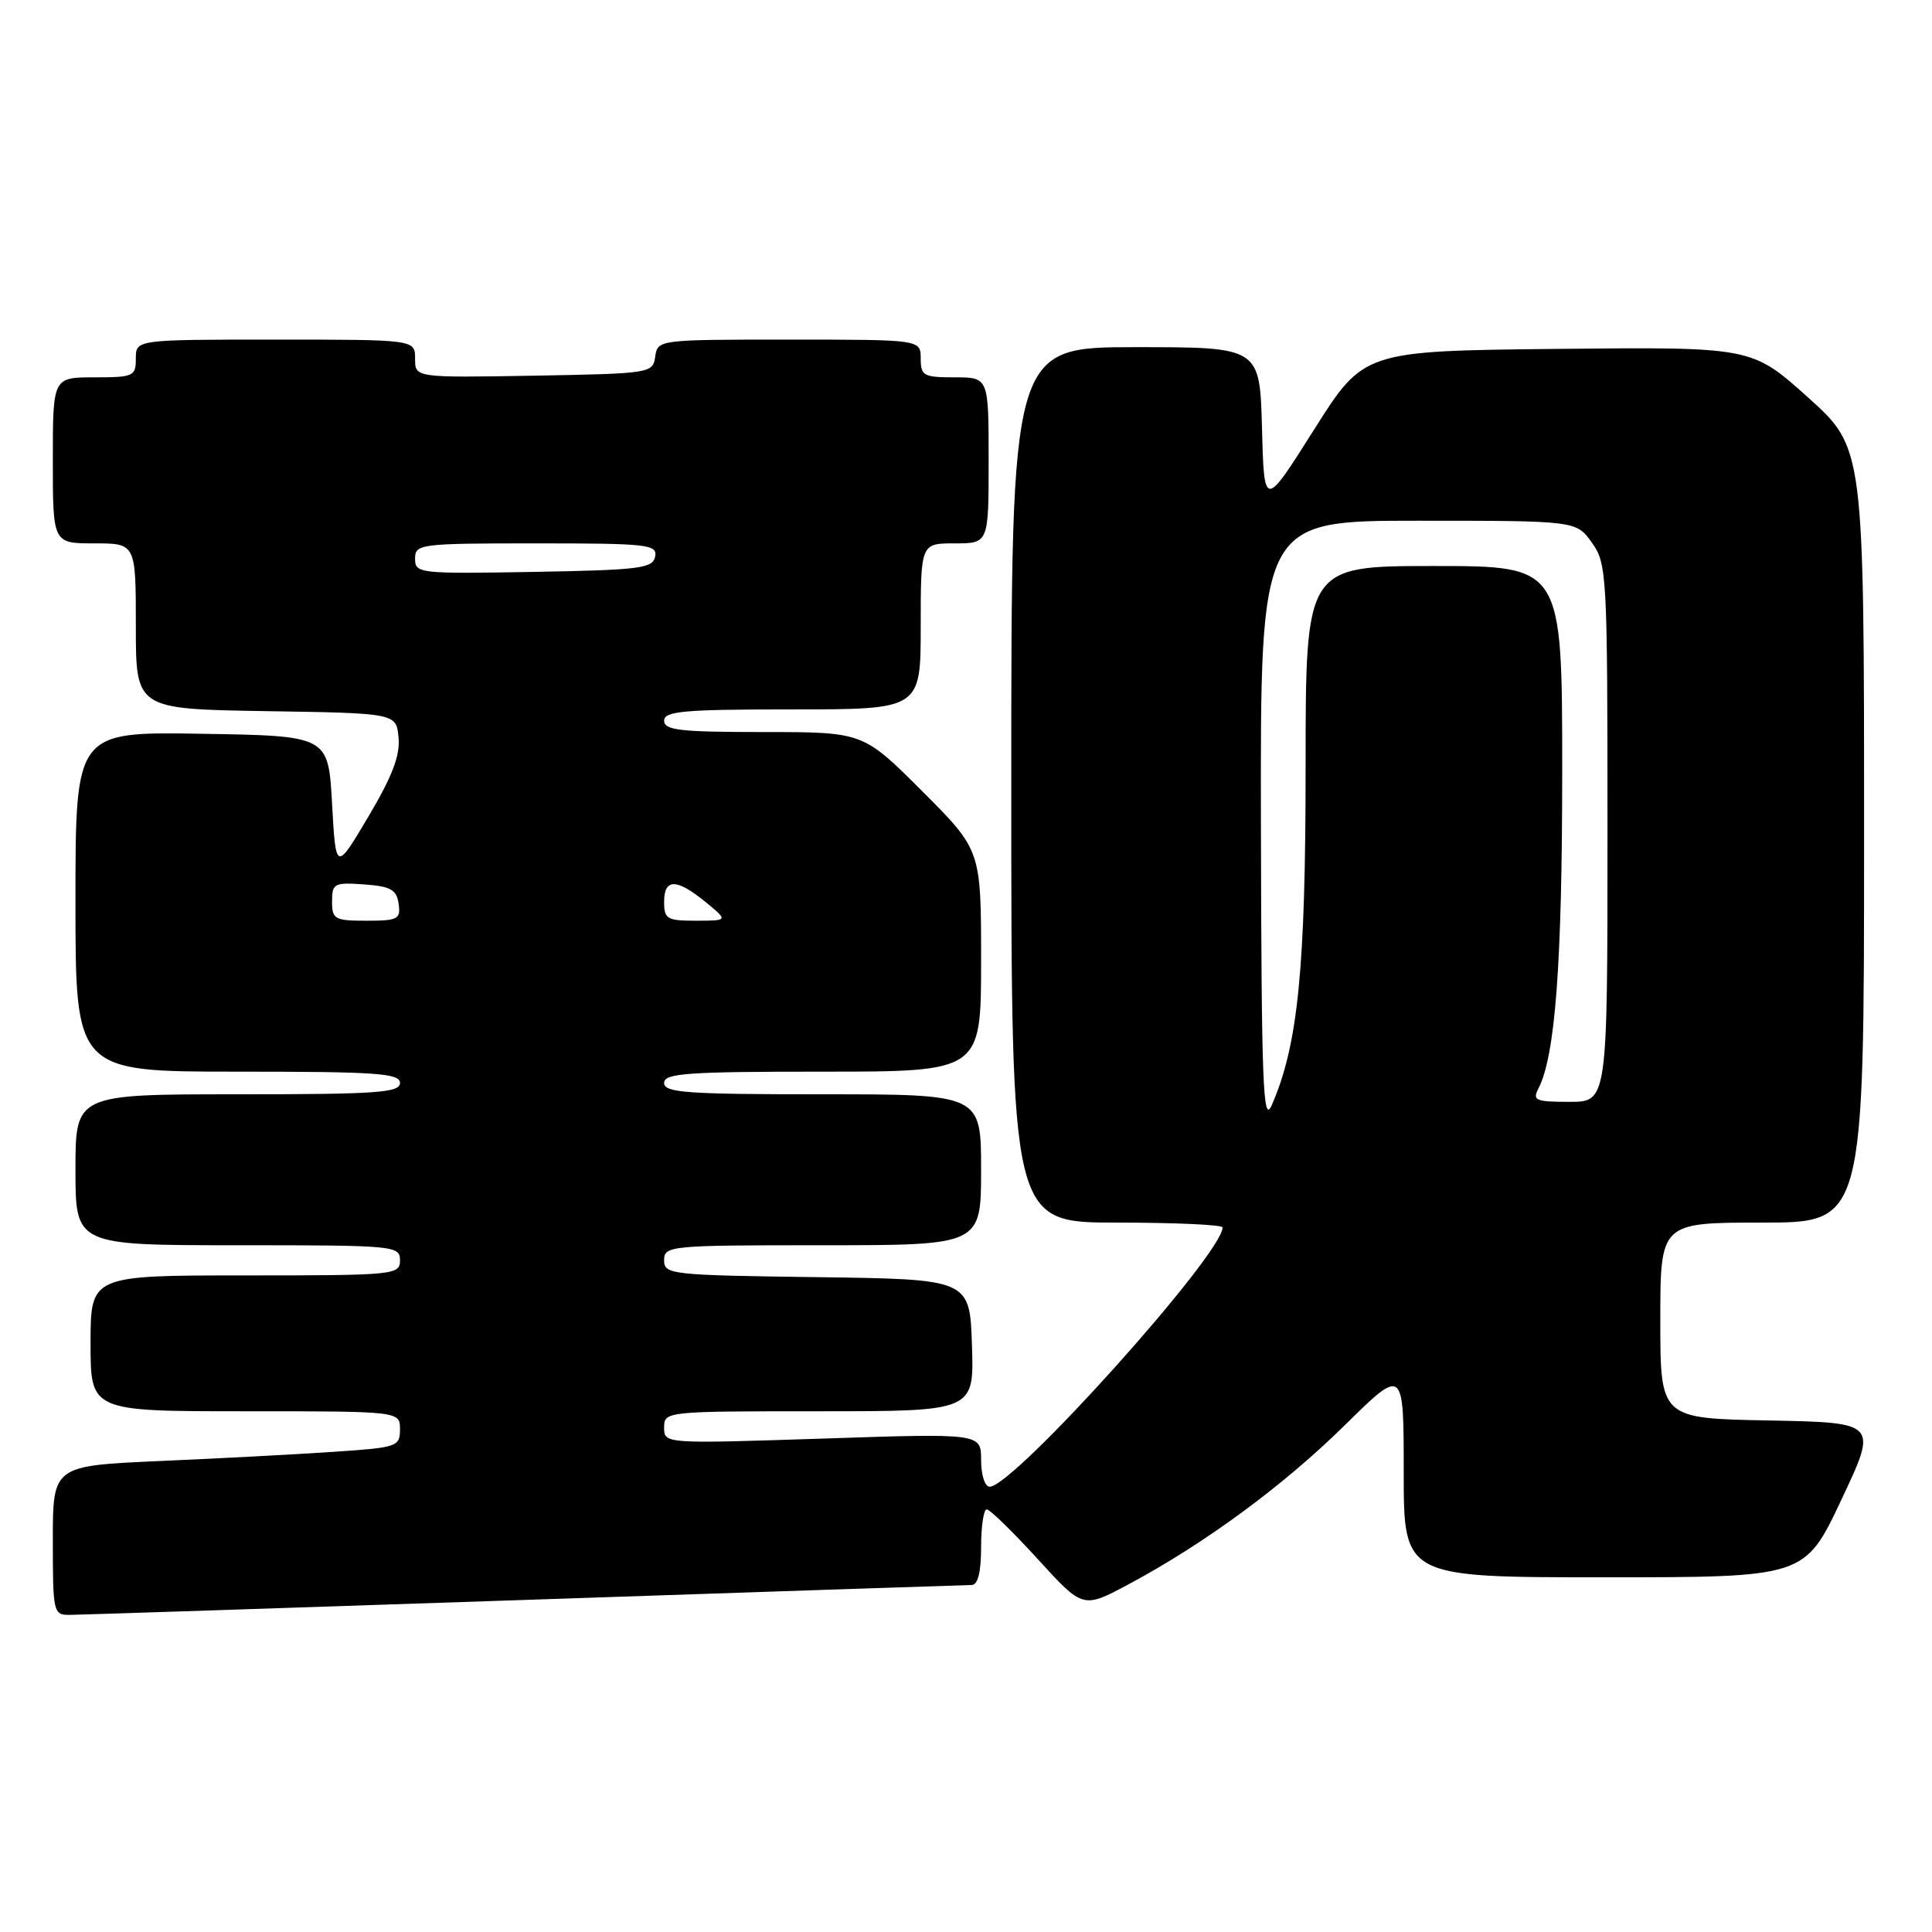 <?xml version="1.0" encoding="UTF-8" standalone="no"?>
<!DOCTYPE svg PUBLIC "-//W3C//DTD SVG 1.1//EN" "http://www.w3.org/Graphics/SVG/1.1/DTD/svg11.dtd" >
<svg xmlns="http://www.w3.org/2000/svg" xmlns:xlink="http://www.w3.org/1999/xlink" version="1.1" viewBox="0 0 256 256">
 <g >
 <path fill="currentColor"
d=" M 69.50 212.00 C 101.40 210.92 128.06 210.03 128.75 210.02 C 129.58 210.01 130.00 208.32 130.00 205.00 C 130.00 202.25 130.34 200.00 130.75 200.00 C 131.16 200.00 134.20 202.96 137.50 206.58 C 143.50 213.16 143.50 213.16 149.50 209.95 C 159.64 204.53 170.06 196.86 178.21 188.83 C 186.00 181.16 186.00 181.16 186.00 195.08 C 186.00 209.00 186.00 209.00 212.57 209.00 C 239.14 209.00 239.14 209.00 243.98 198.75 C 248.82 188.50 248.82 188.50 234.41 188.22 C 220.00 187.95 220.00 187.95 220.00 174.97 C 220.00 162.00 220.00 162.00 233.50 162.00 C 247.00 162.00 247.00 162.00 247.00 110.67 C 247.00 59.34 247.00 59.34 239.56 52.65 C 232.12 45.97 232.12 45.97 206.41 46.23 C 180.70 46.50 180.70 46.50 174.10 56.96 C 167.50 67.41 167.50 67.41 167.22 56.71 C 166.93 46.00 166.93 46.00 150.47 46.00 C 134.00 46.00 134.00 46.00 134.00 104.00 C 134.00 162.00 134.00 162.00 148.00 162.00 C 155.70 162.00 162.00 162.29 162.00 162.64 C 162.00 166.17 134.31 197.00 131.13 197.00 C 130.50 197.00 130.00 195.43 130.00 193.46 C 130.00 189.92 130.00 189.92 109.00 190.62 C 88.00 191.31 88.00 191.31 88.00 189.15 C 88.00 187.02 88.17 187.00 108.54 187.00 C 129.08 187.00 129.08 187.00 128.79 178.25 C 128.50 169.50 128.50 169.50 108.25 169.23 C 88.83 168.97 88.00 168.88 88.00 166.98 C 88.00 165.07 88.74 165.00 109.00 165.00 C 130.00 165.00 130.00 165.00 130.00 155.00 C 130.00 145.00 130.00 145.00 109.00 145.00 C 91.00 145.00 88.00 144.79 88.00 143.50 C 88.00 142.21 91.00 142.00 109.00 142.00 C 130.00 142.00 130.00 142.00 130.00 127.32 C 130.00 112.64 130.00 112.64 122.18 104.82 C 114.36 97.00 114.36 97.00 101.18 97.00 C 90.13 97.00 88.00 96.76 88.00 95.50 C 88.00 94.23 90.56 94.00 105.00 94.00 C 122.00 94.00 122.00 94.00 122.00 83.00 C 122.00 72.00 122.00 72.00 126.50 72.00 C 131.00 72.00 131.00 72.00 131.00 61.00 C 131.00 50.00 131.00 50.00 126.50 50.00 C 122.37 50.00 122.00 49.80 122.00 47.50 C 122.00 45.00 122.00 45.00 104.57 45.00 C 87.25 45.00 87.14 45.01 86.82 47.25 C 86.51 49.46 86.23 49.50 70.75 49.78 C 55.00 50.05 55.00 50.05 55.00 47.53 C 55.00 45.00 55.00 45.00 36.50 45.00 C 18.00 45.00 18.00 45.00 18.00 47.50 C 18.00 49.86 17.70 50.00 12.50 50.00 C 7.00 50.00 7.00 50.00 7.00 61.00 C 7.00 72.00 7.00 72.00 12.50 72.00 C 18.00 72.00 18.00 72.00 18.00 82.98 C 18.00 93.95 18.00 93.95 35.25 94.23 C 52.50 94.50 52.50 94.50 52.81 97.72 C 53.04 100.09 51.98 102.87 48.81 108.21 C 44.50 115.48 44.50 115.48 44.00 106.49 C 43.50 97.50 43.50 97.50 26.75 97.23 C 10.00 96.95 10.00 96.95 10.00 119.48 C 10.00 142.00 10.00 142.00 31.50 142.00 C 49.94 142.00 53.00 142.21 53.00 143.50 C 53.00 144.79 49.94 145.00 31.50 145.00 C 10.00 145.00 10.00 145.00 10.00 155.00 C 10.00 165.00 10.00 165.00 31.50 165.00 C 52.33 165.00 53.00 165.06 53.00 167.00 C 53.00 168.93 52.33 169.00 32.50 169.00 C 12.00 169.00 12.00 169.00 12.00 178.00 C 12.00 187.00 12.00 187.00 32.50 187.00 C 53.00 187.00 53.00 187.00 53.00 189.39 C 53.00 191.69 52.65 191.81 44.25 192.37 C 39.44 192.70 29.09 193.25 21.25 193.59 C 7.00 194.22 7.00 194.22 7.00 204.11 C 7.00 213.70 7.07 214.00 9.25 213.98 C 10.49 213.97 37.60 213.08 69.50 212.00 Z  M 167.08 109.25 C 167.00 69.00 167.00 69.00 187.93 69.00 C 208.86 69.00 208.86 69.00 210.93 71.90 C 212.93 74.71 213.00 76.02 213.00 110.40 C 213.00 146.00 213.00 146.00 207.96 146.00 C 203.49 146.00 203.03 145.81 203.84 144.25 C 206.08 139.95 207.00 127.68 207.00 102.17 C 207.00 75.00 207.00 75.00 190.00 75.00 C 173.00 75.00 173.00 75.00 173.00 101.54 C 173.00 128.46 171.99 138.51 168.50 146.47 C 167.36 149.06 167.15 143.69 167.08 109.25 Z  M 44.00 119.44 C 44.00 117.05 44.28 116.91 48.25 117.19 C 51.78 117.45 52.55 117.88 52.82 119.75 C 53.11 121.80 52.74 122.00 48.57 122.00 C 44.33 122.00 44.00 121.81 44.00 119.44 Z  M 88.00 119.50 C 88.00 116.37 89.65 116.38 93.50 119.53 C 96.50 121.99 96.50 121.99 92.25 122.00 C 88.38 122.00 88.00 121.78 88.00 119.50 Z  M 55.00 74.03 C 55.00 72.08 55.60 72.00 71.07 72.00 C 85.84 72.00 87.12 72.14 86.81 73.75 C 86.51 75.31 84.80 75.53 70.74 75.78 C 55.51 76.04 55.00 75.99 55.00 74.03 Z "/>
</g>
</svg>